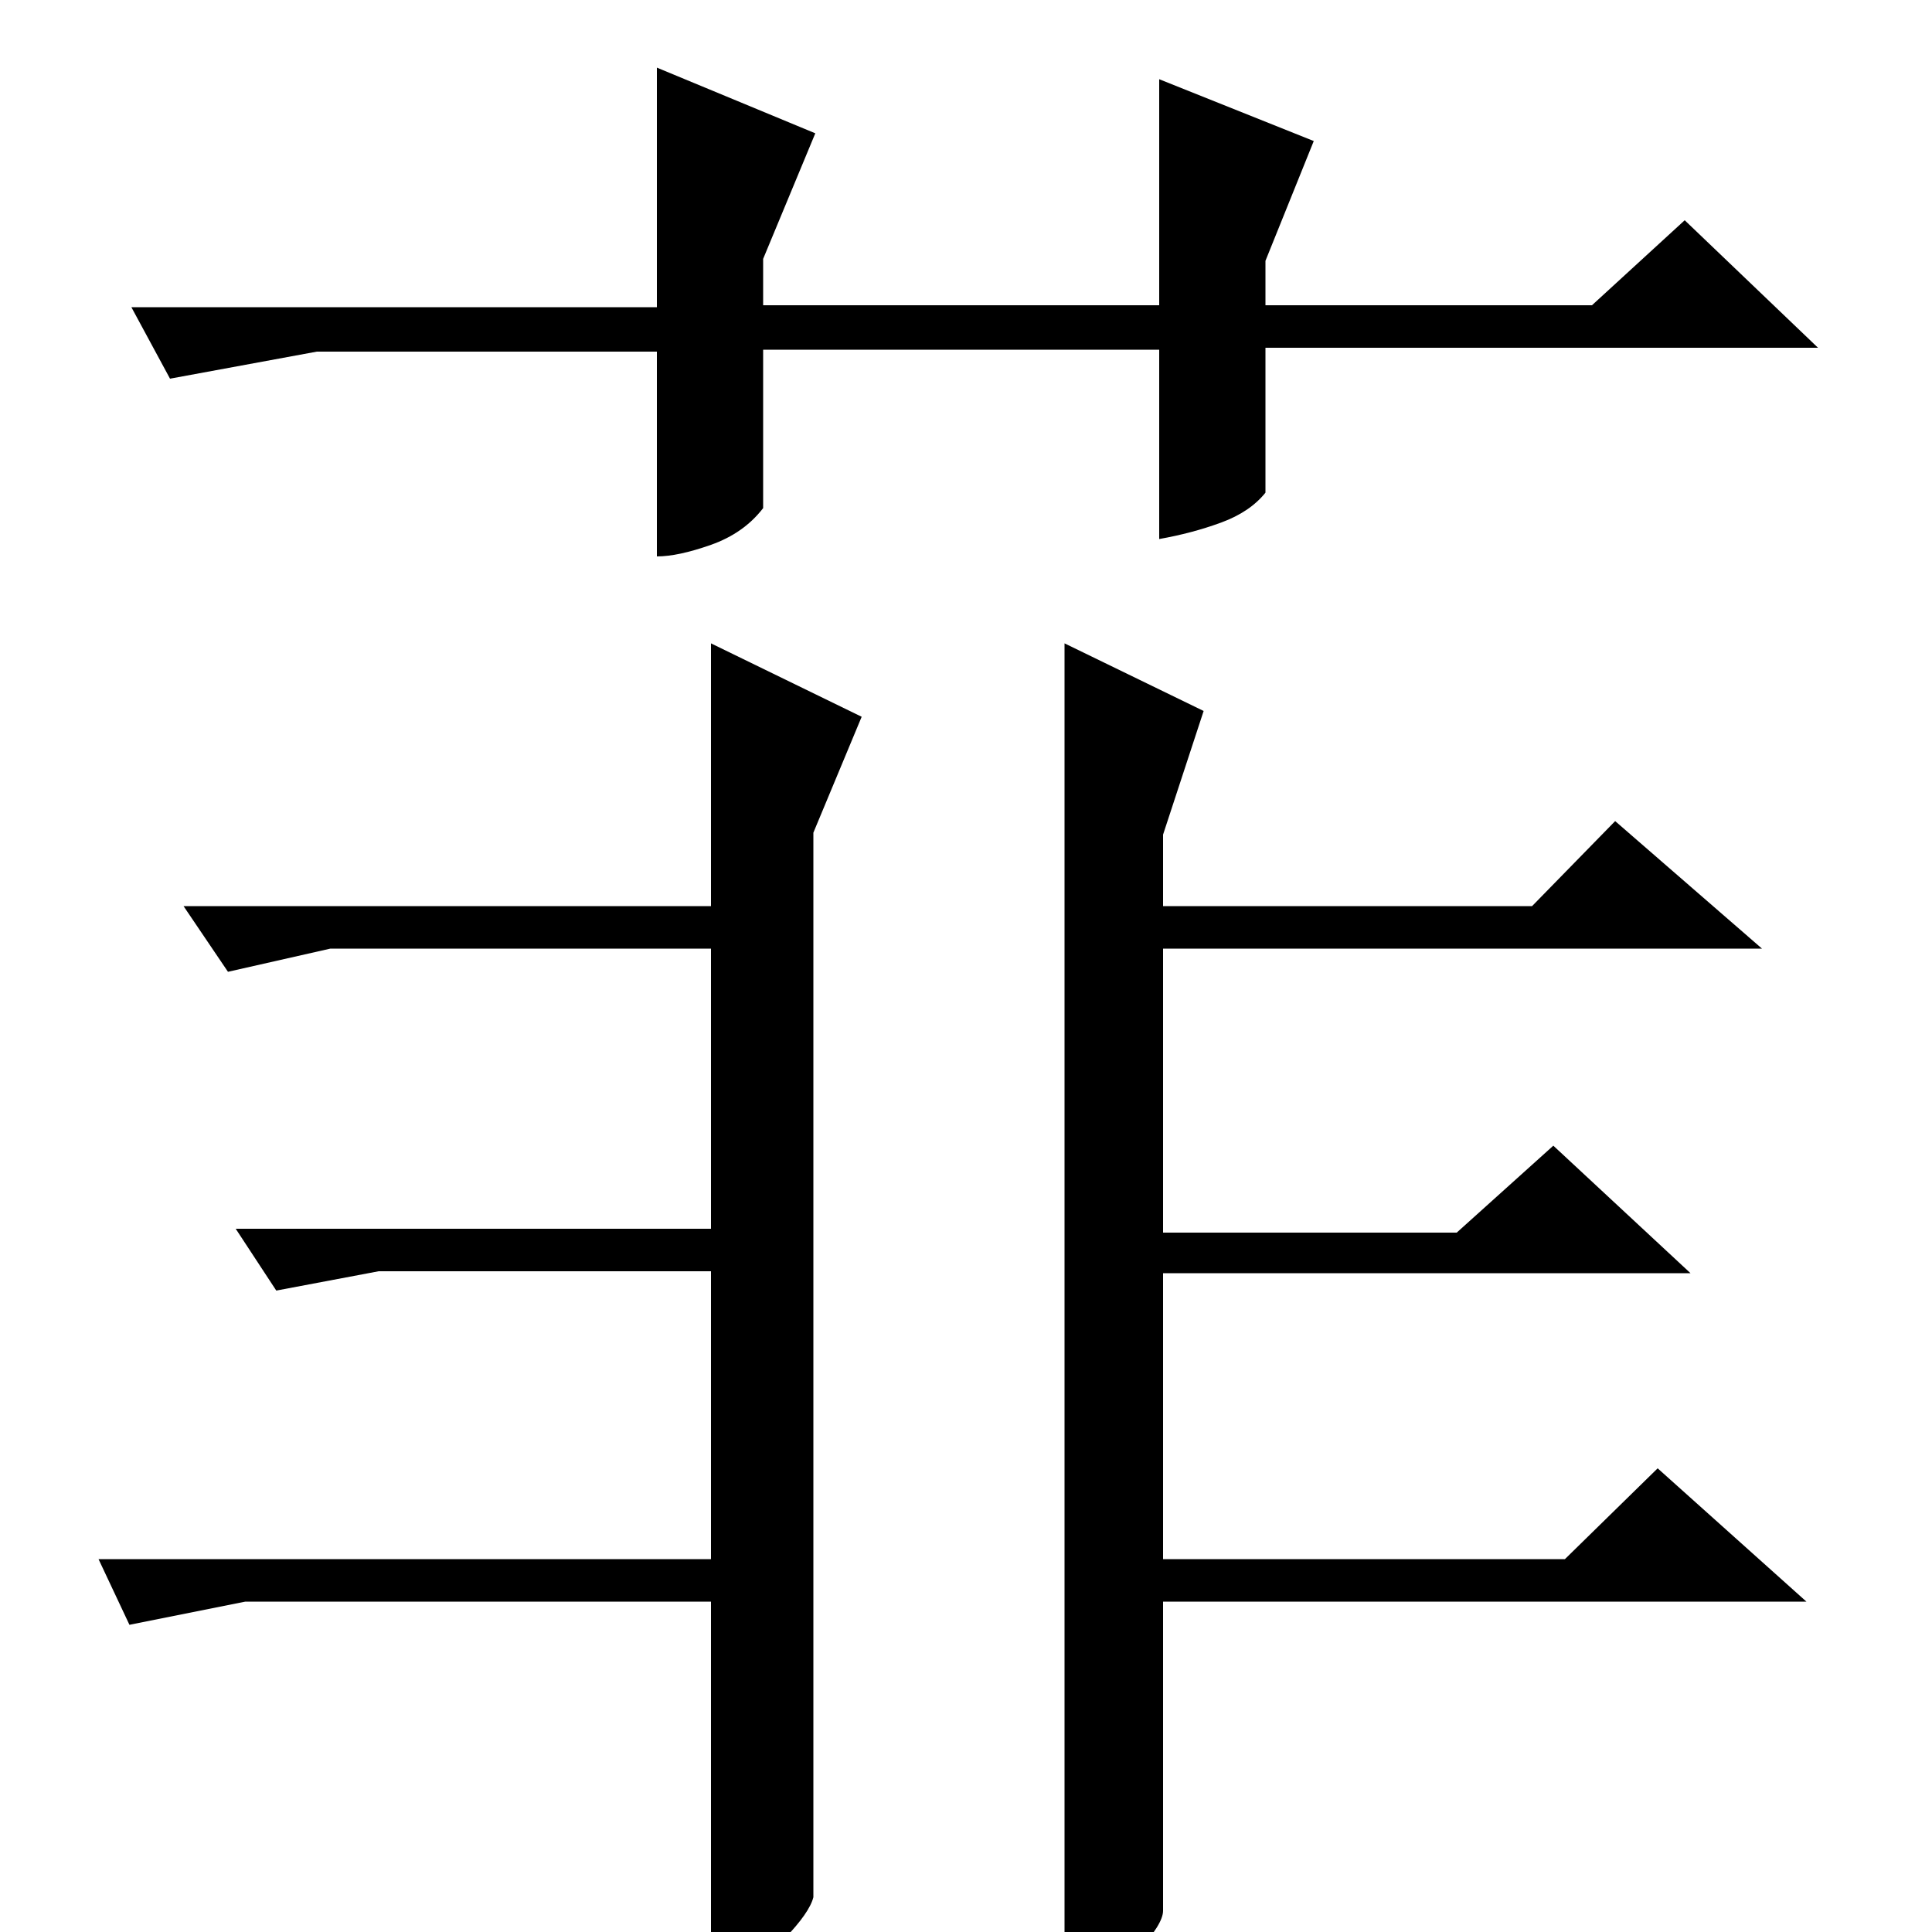 <?xml version="1.0" standalone="no"?>
<!DOCTYPE svg PUBLIC "-//W3C//DTD SVG 1.1//EN" "http://www.w3.org/Graphics/SVG/1.1/DTD/svg11.dtd" >
<svg xmlns="http://www.w3.org/2000/svg" xmlns:xlink="http://www.w3.org/1999/xlink" version="1.1" viewBox="0 -200 1000 1000">
  <g transform="matrix(1 0 0 -1 0 800)">
   <path fill="currentColor"
d="M623 632l-21 -64v-37h191l43 44l76 -66h-310v-147h152l50 45l71 -66h-273v-148h208l48 47l77 -69h-333v-160q0 -7 -13.5 -21.5t-37.5 -17.5v695zM446 629l-25 -60v-551q-2 -8 -15 -21.5t-38 -20.5v195h-241l-60 -12l-16 34h317v149h-172l-53 -10l-21 32h246v145h-197
l-53 -12l-23 34h273v136zM600 819h-205v-82q-10 -13 -27 -19t-28 -6v106h-176l-76 -14l-20 37h272v124l82 -34l-27 -65v-24h205v117l80 -32l-25 -62v-23h169l48 44l69 -66h-286v-75q-8 -10 -23 -15.5t-32 -8.5v98z" />
  </g>

</svg>
